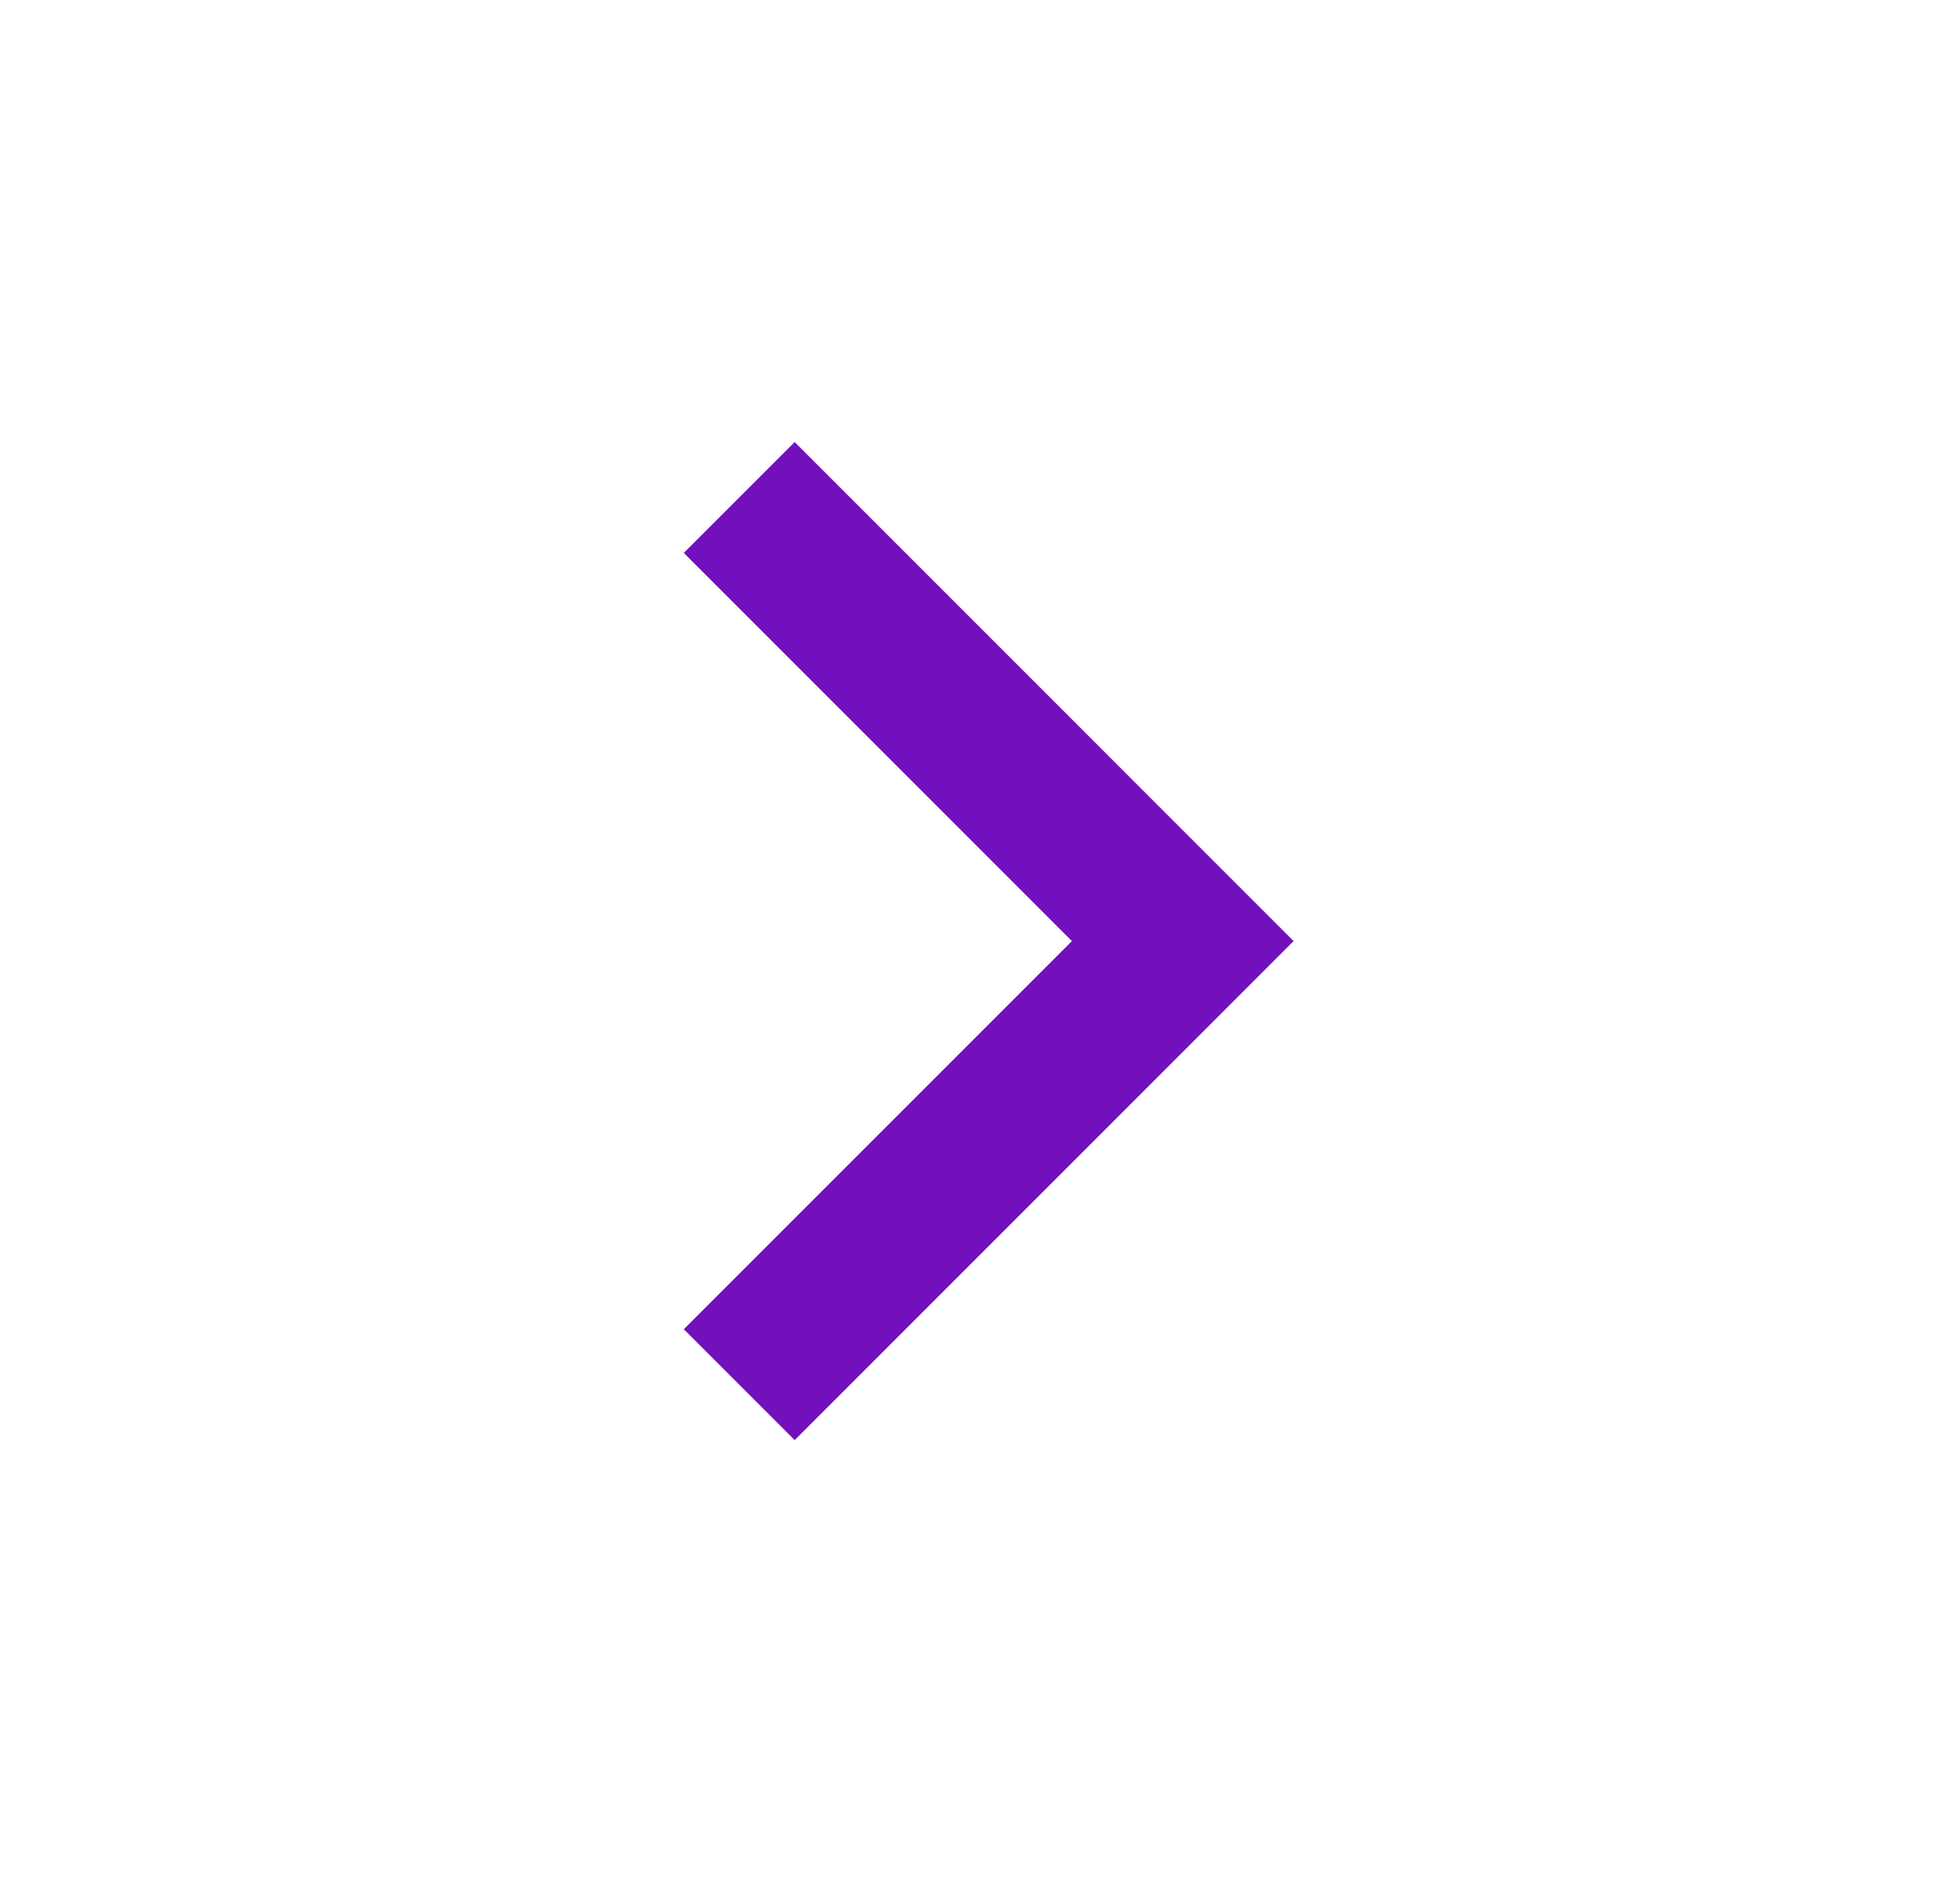 <svg width="25" height="24" viewBox="0 0 25 24" fill="none" xmlns="http://www.w3.org/2000/svg">
<g clip-path="url(#clip0_5434_18018)">
<path d="M13.672 12.001L8.722 7.051L10.136 5.637L16.5 12.001L10.136 18.365L8.722 16.951L13.672 12.001Z" fill="#7210BE"/>
</g>
<defs>
<clipPath id="clip0_5434_18018">
<rect width="24" height="24" fill="white" transform="translate(0.5)"/>
</clipPath>
</defs>
</svg>
